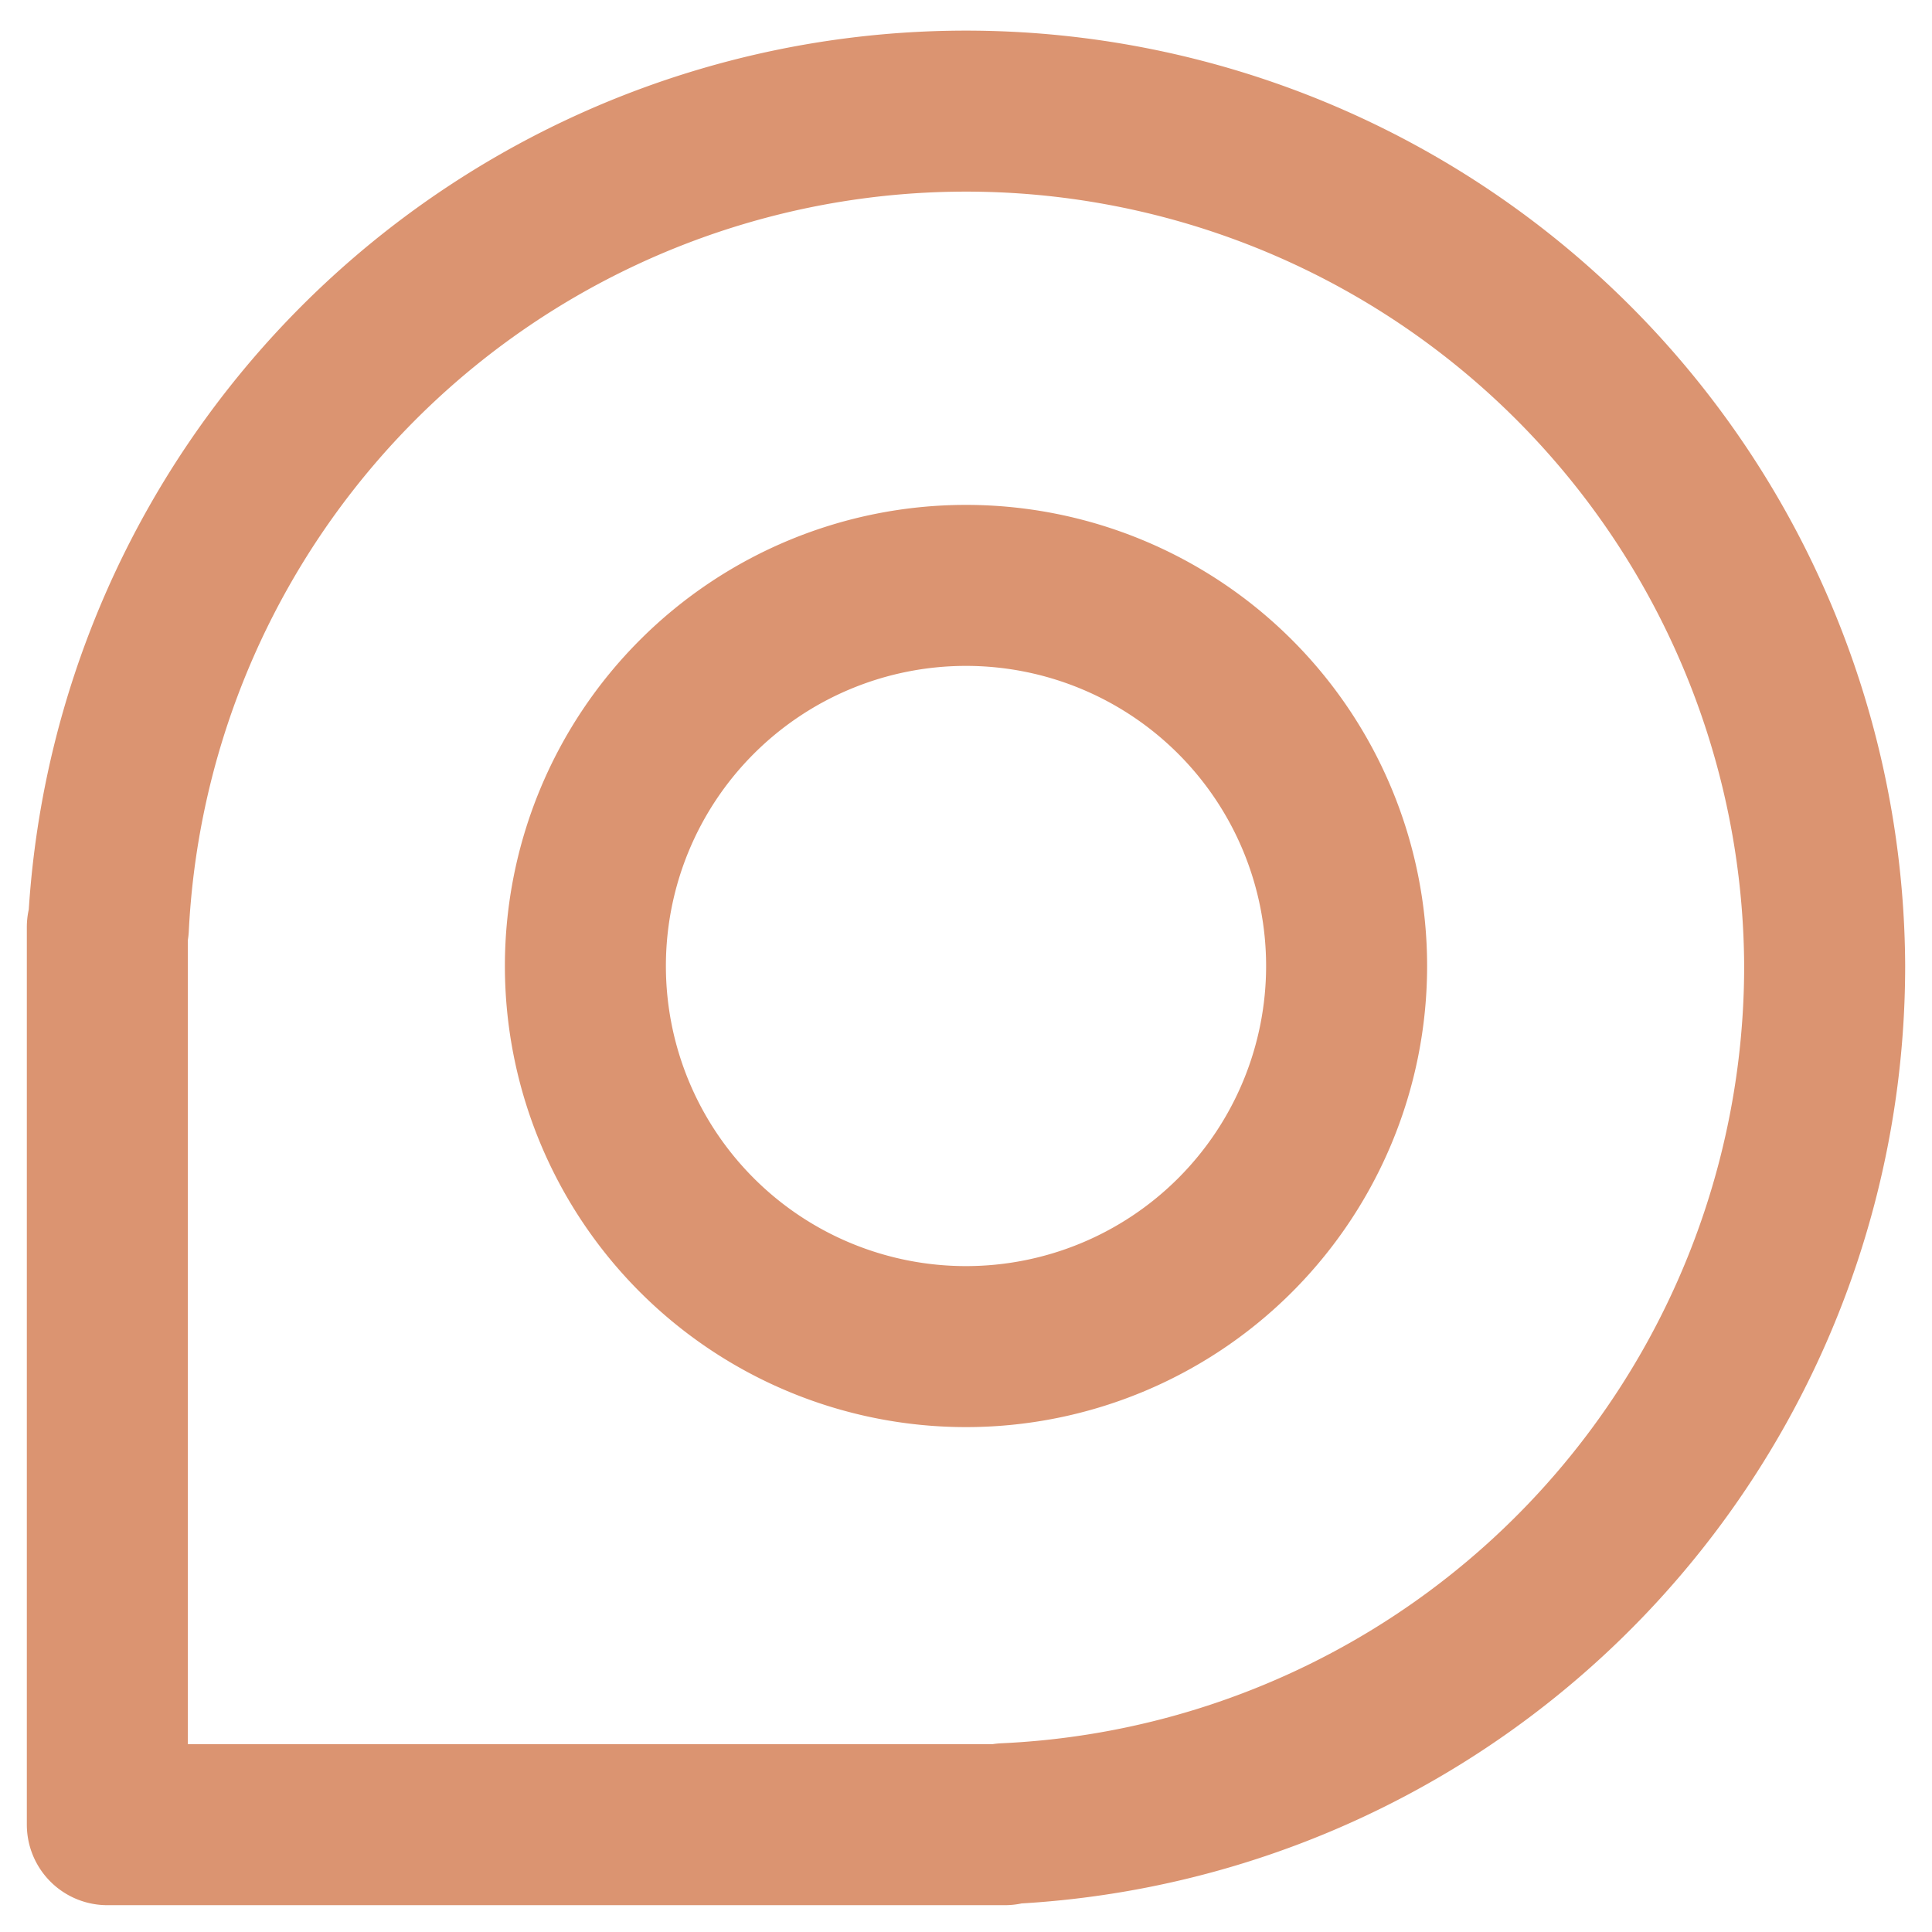 <svg xmlns="http://www.w3.org/2000/svg" width="18" height="18"><path fill="none" stroke="#DB9471" stroke-linecap="round" stroke-linejoin="round" stroke-width="1.5" d="M17 9a8 8 0 0 0-15.99-.363H1V17h8.363v-.009A8 8 0 0 0 17 9zm-4.454 0a3.546 3.546 0 1 1-7.092 0 3.546 3.546 0 0 1 7.092 0z"/></svg>